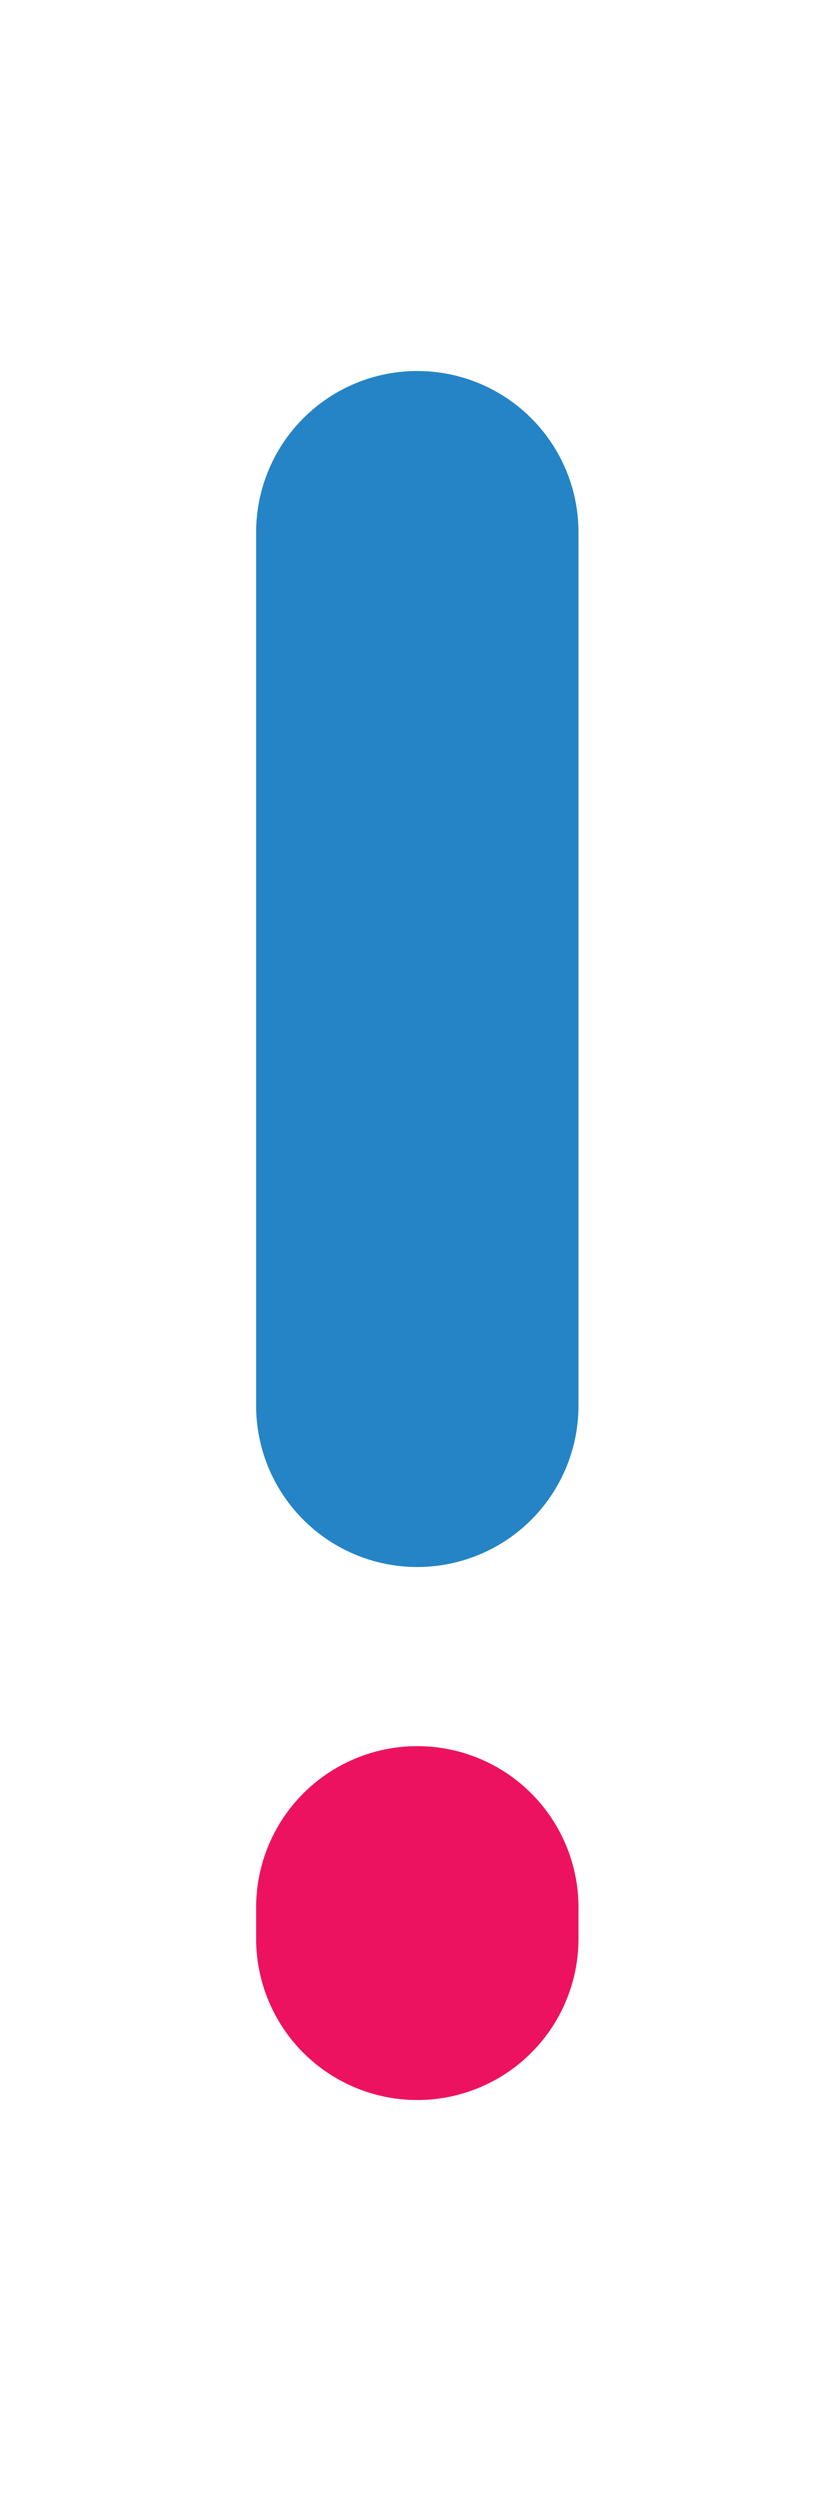 <svg data-name="Layer 1" xmlns="http://www.w3.org/2000/svg" width="65.47" height="200" viewBox="0 0 65.47 200"><title>_</title><path d="M33.4 125.36a12.9 12.9 0 0 0 12.9-12.9V42.58a12.9 12.9 0 1 0-25.8 0v69.88a12.9 12.9 0 0 0 12.9 12.9z" fill="#2584c5"/><path d="M33.4 168a12.9 12.9 0 0 0 12.9-12.9v-2.51a12.9 12.9 0 1 0-25.8 0v2.51A12.9 12.9 0 0 0 33.4 168z" fill="#ed125f"/></svg>
